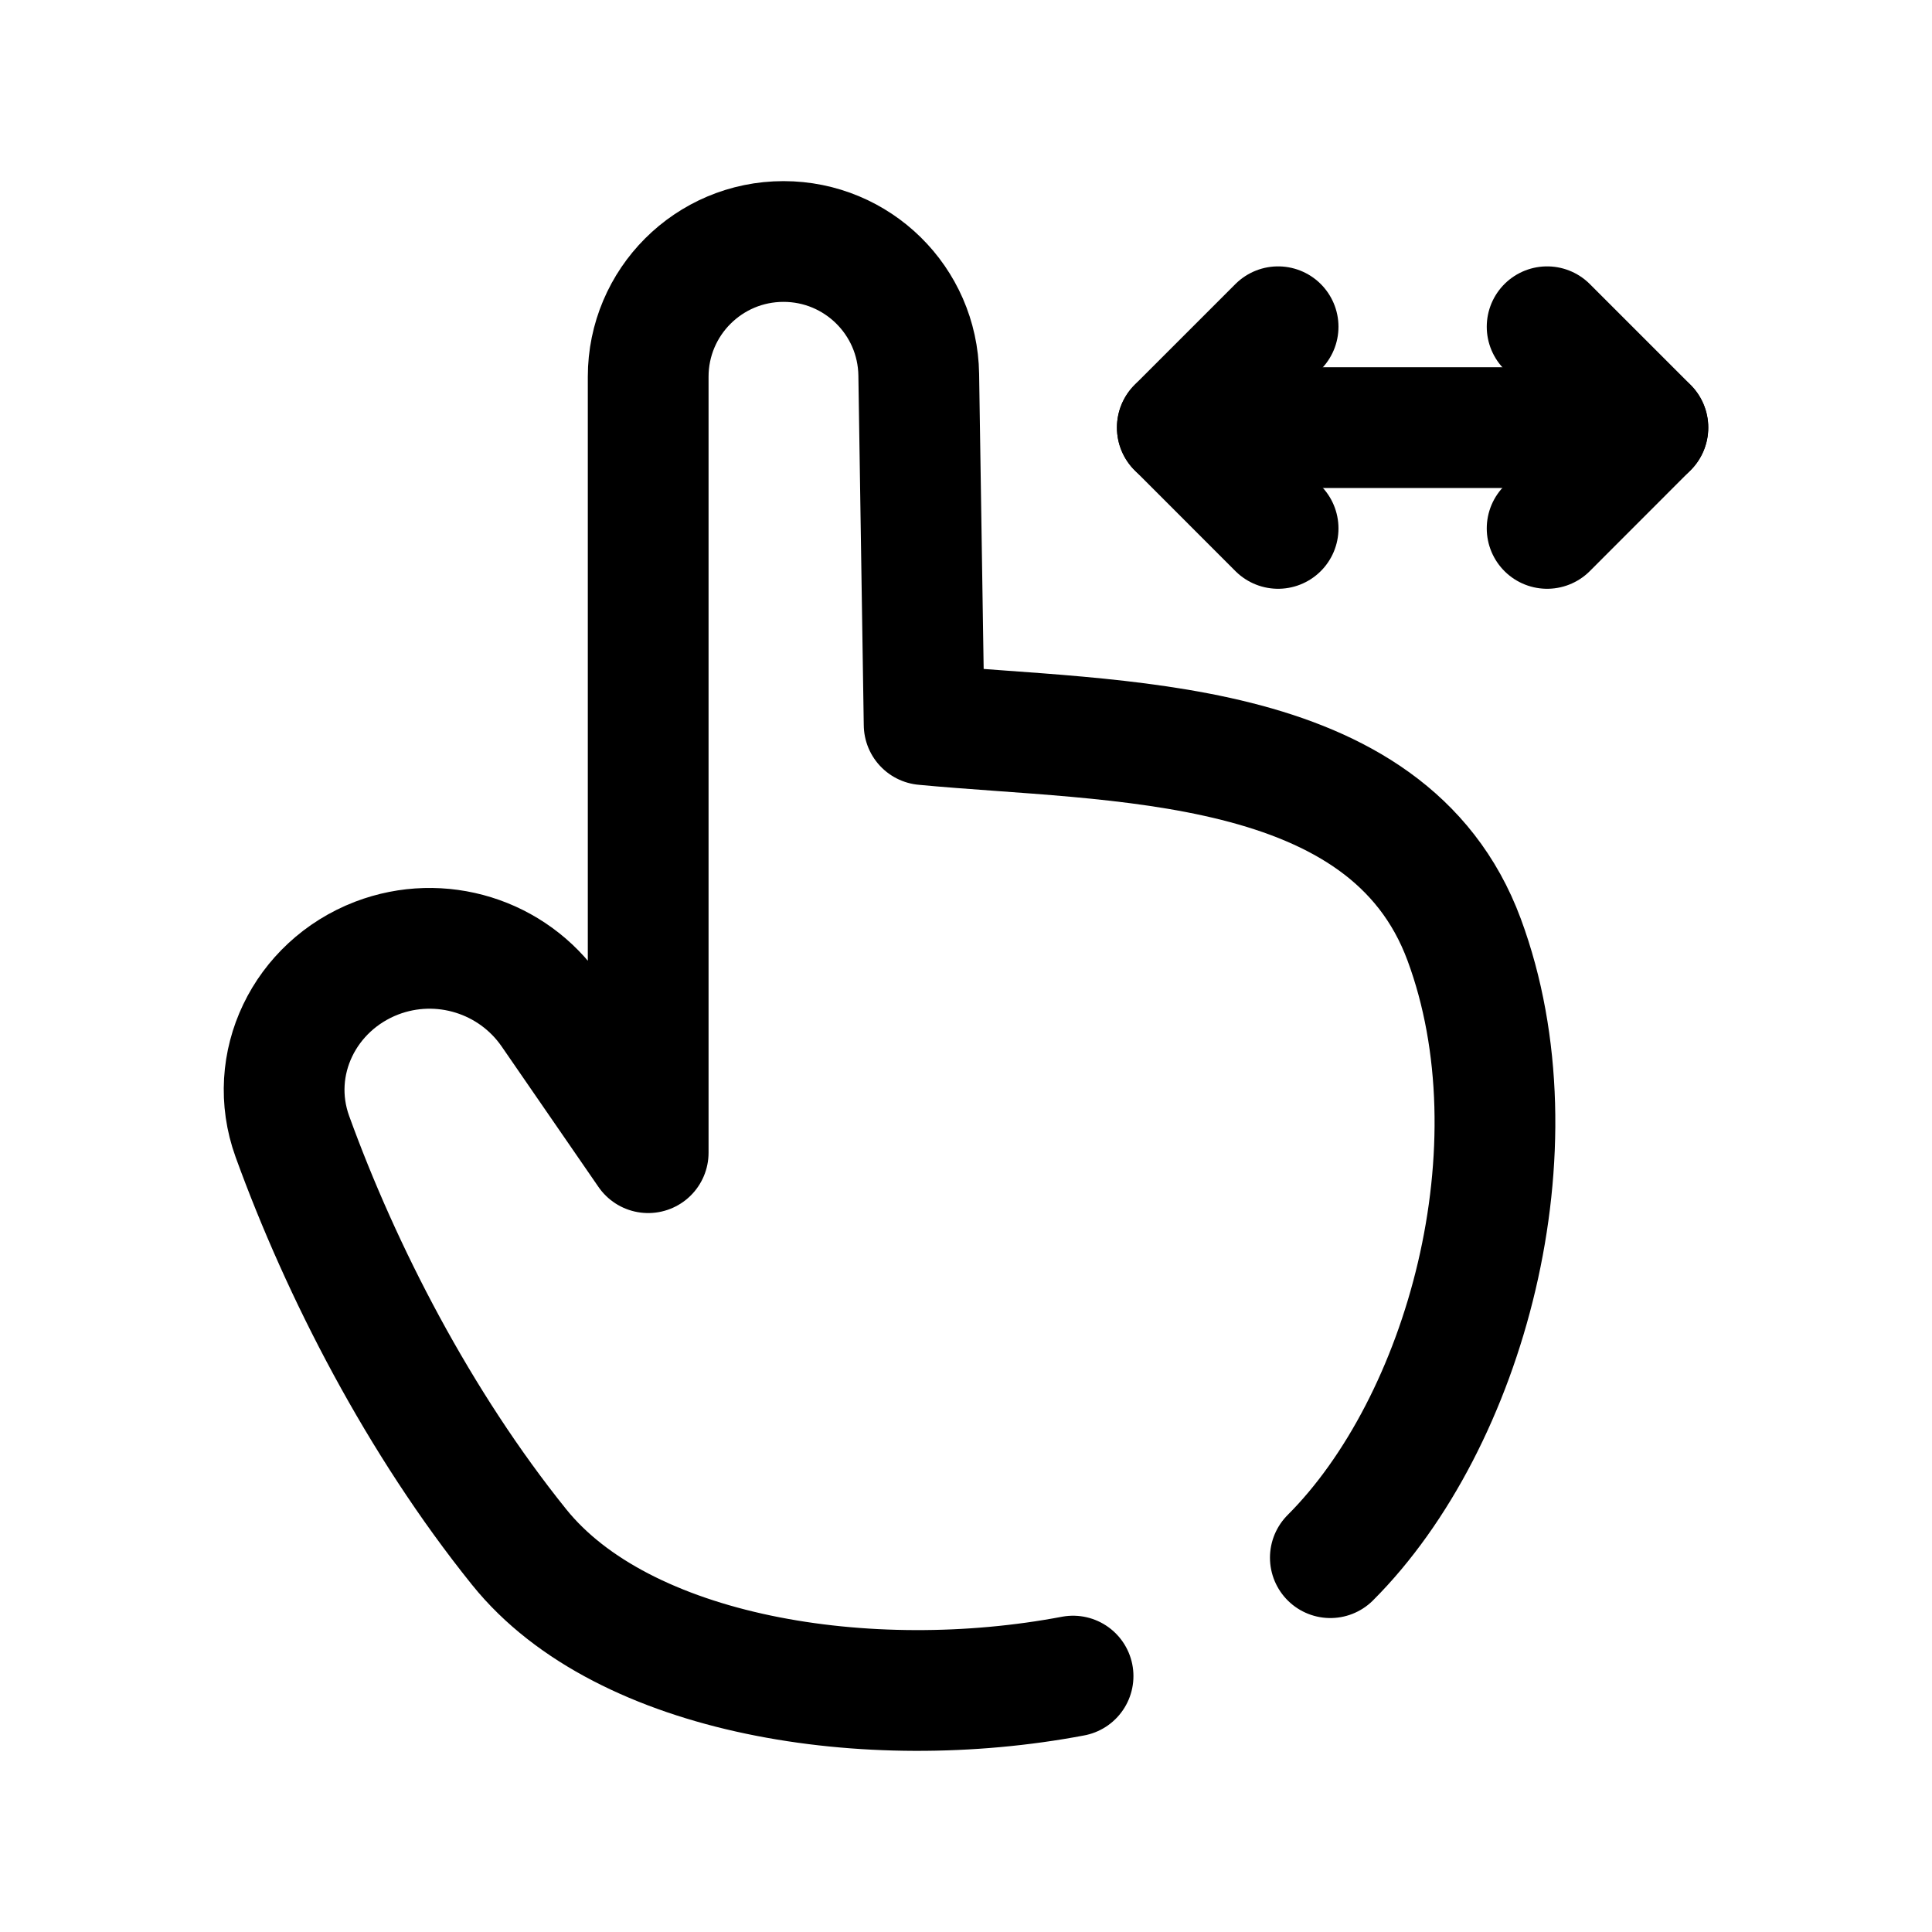 <svg width="24" height="24" viewBox="0 0 24 24" fill="none" xmlns="http://www.w3.org/2000/svg">
<path d="M13.33 20.821C10.792 21.302 7.742 20.827 6.449 19.218C5.206 17.673 4.241 15.798 3.632 14.118C3.306 13.217 3.785 12.246 4.679 11.902C5.471 11.599 6.369 11.877 6.85 12.575L8.052 14.319V4.68C8.052 3.752 8.805 3 9.733 3C10.651 3 11.399 3.736 11.413 4.654L11.48 9.002C13.831 9.226 17.237 9.105 18.188 11.672C19.145 14.255 18.203 17.673 16.526 19.35" stroke="black" stroke-width="1.5" stroke-linecap="round" stroke-linejoin="round"/>
<path d="M15.877 4.059L14.625 5.311L15.877 6.564" stroke="black" stroke-width="1.5" stroke-linecap="round" stroke-linejoin="round"/>
<path d="M19.219 4.059L20.471 5.311L19.219 6.564" stroke="black" stroke-width="1.5" stroke-linecap="round" stroke-linejoin="round"/>
<path d="M20.47 5.312H14.625" stroke="black" stroke-width="1.5" stroke-linecap="round" stroke-linejoin="round"/>
</svg>